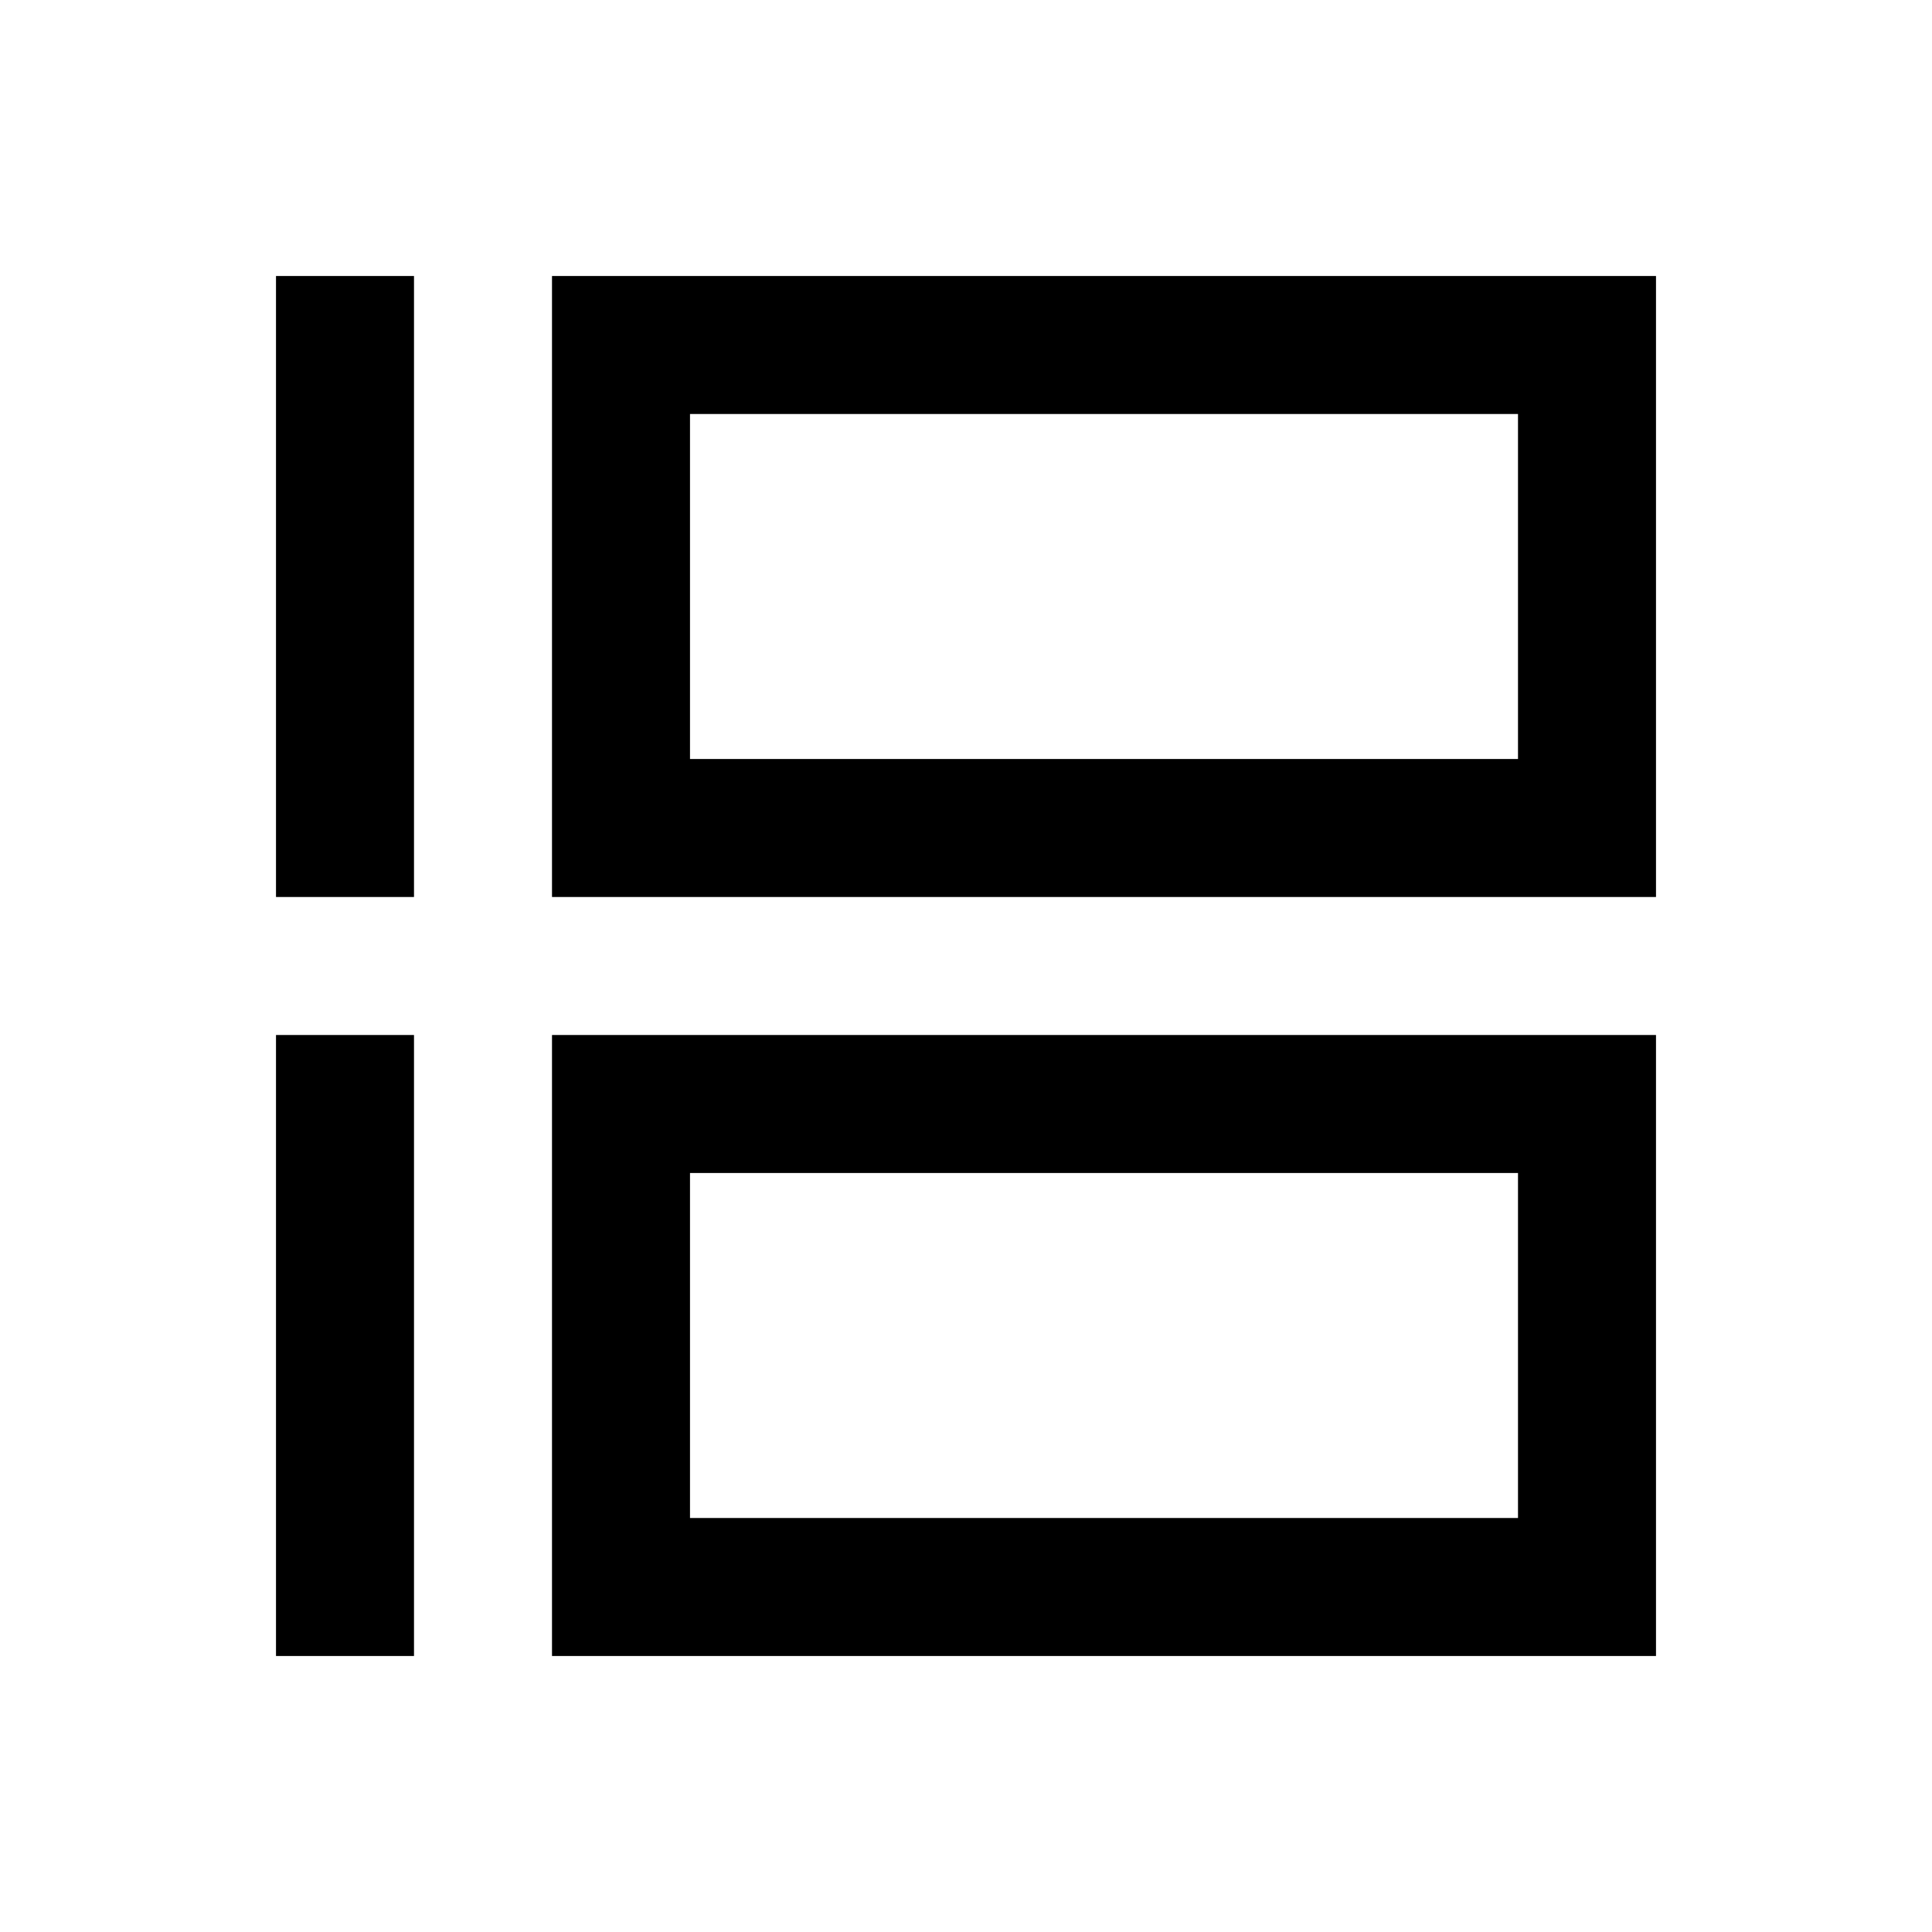 <?xml version="1.0" encoding="UTF-8"?>
<svg width="14px" height="14px" viewBox="0 0 14 14" version="1.1" xmlns="http://www.w3.org/2000/svg" xmlns:xlink="http://www.w3.org/1999/xlink">
    <!-- Generator: Sketch 57.1 (83088) - https://sketch.com -->
    <title>Ic/14/Line/Timelineview/Black@2x</title>
    <desc>Created with Sketch.</desc>
    <g id="Ic/14/Line/Timelineview/Black" stroke="none" stroke-width="1" fill="none" fill-rule="evenodd">
        <path d="M4,2 L12,2 L12,6.5 L4,6.5 L4,2 Z M5,5.5 L11,5.5 L11,3 L5,3 L5,5.5 Z" id="Rectangle" fill="#000000" fill-rule="nonzero"></path>
        <polygon id="Line-2" fill="#000000" fill-rule="nonzero" points="2 2 2 6.5 3 6.5 3 2"></polygon>
        <polygon id="Line-2-" fill="#000000" fill-rule="nonzero" points="2 7.5 2 12 3 12 3 7.5"></polygon>
        <path d="M4,7.5 L12,7.5 L12,12 L4,12 L4,7.5 Z M5,8.5 L5,11 L11,11 L11,8.5 L5,8.5 Z" id="Rectangle-" fill="#000000" fill-rule="nonzero"></path>
    </g>
</svg>